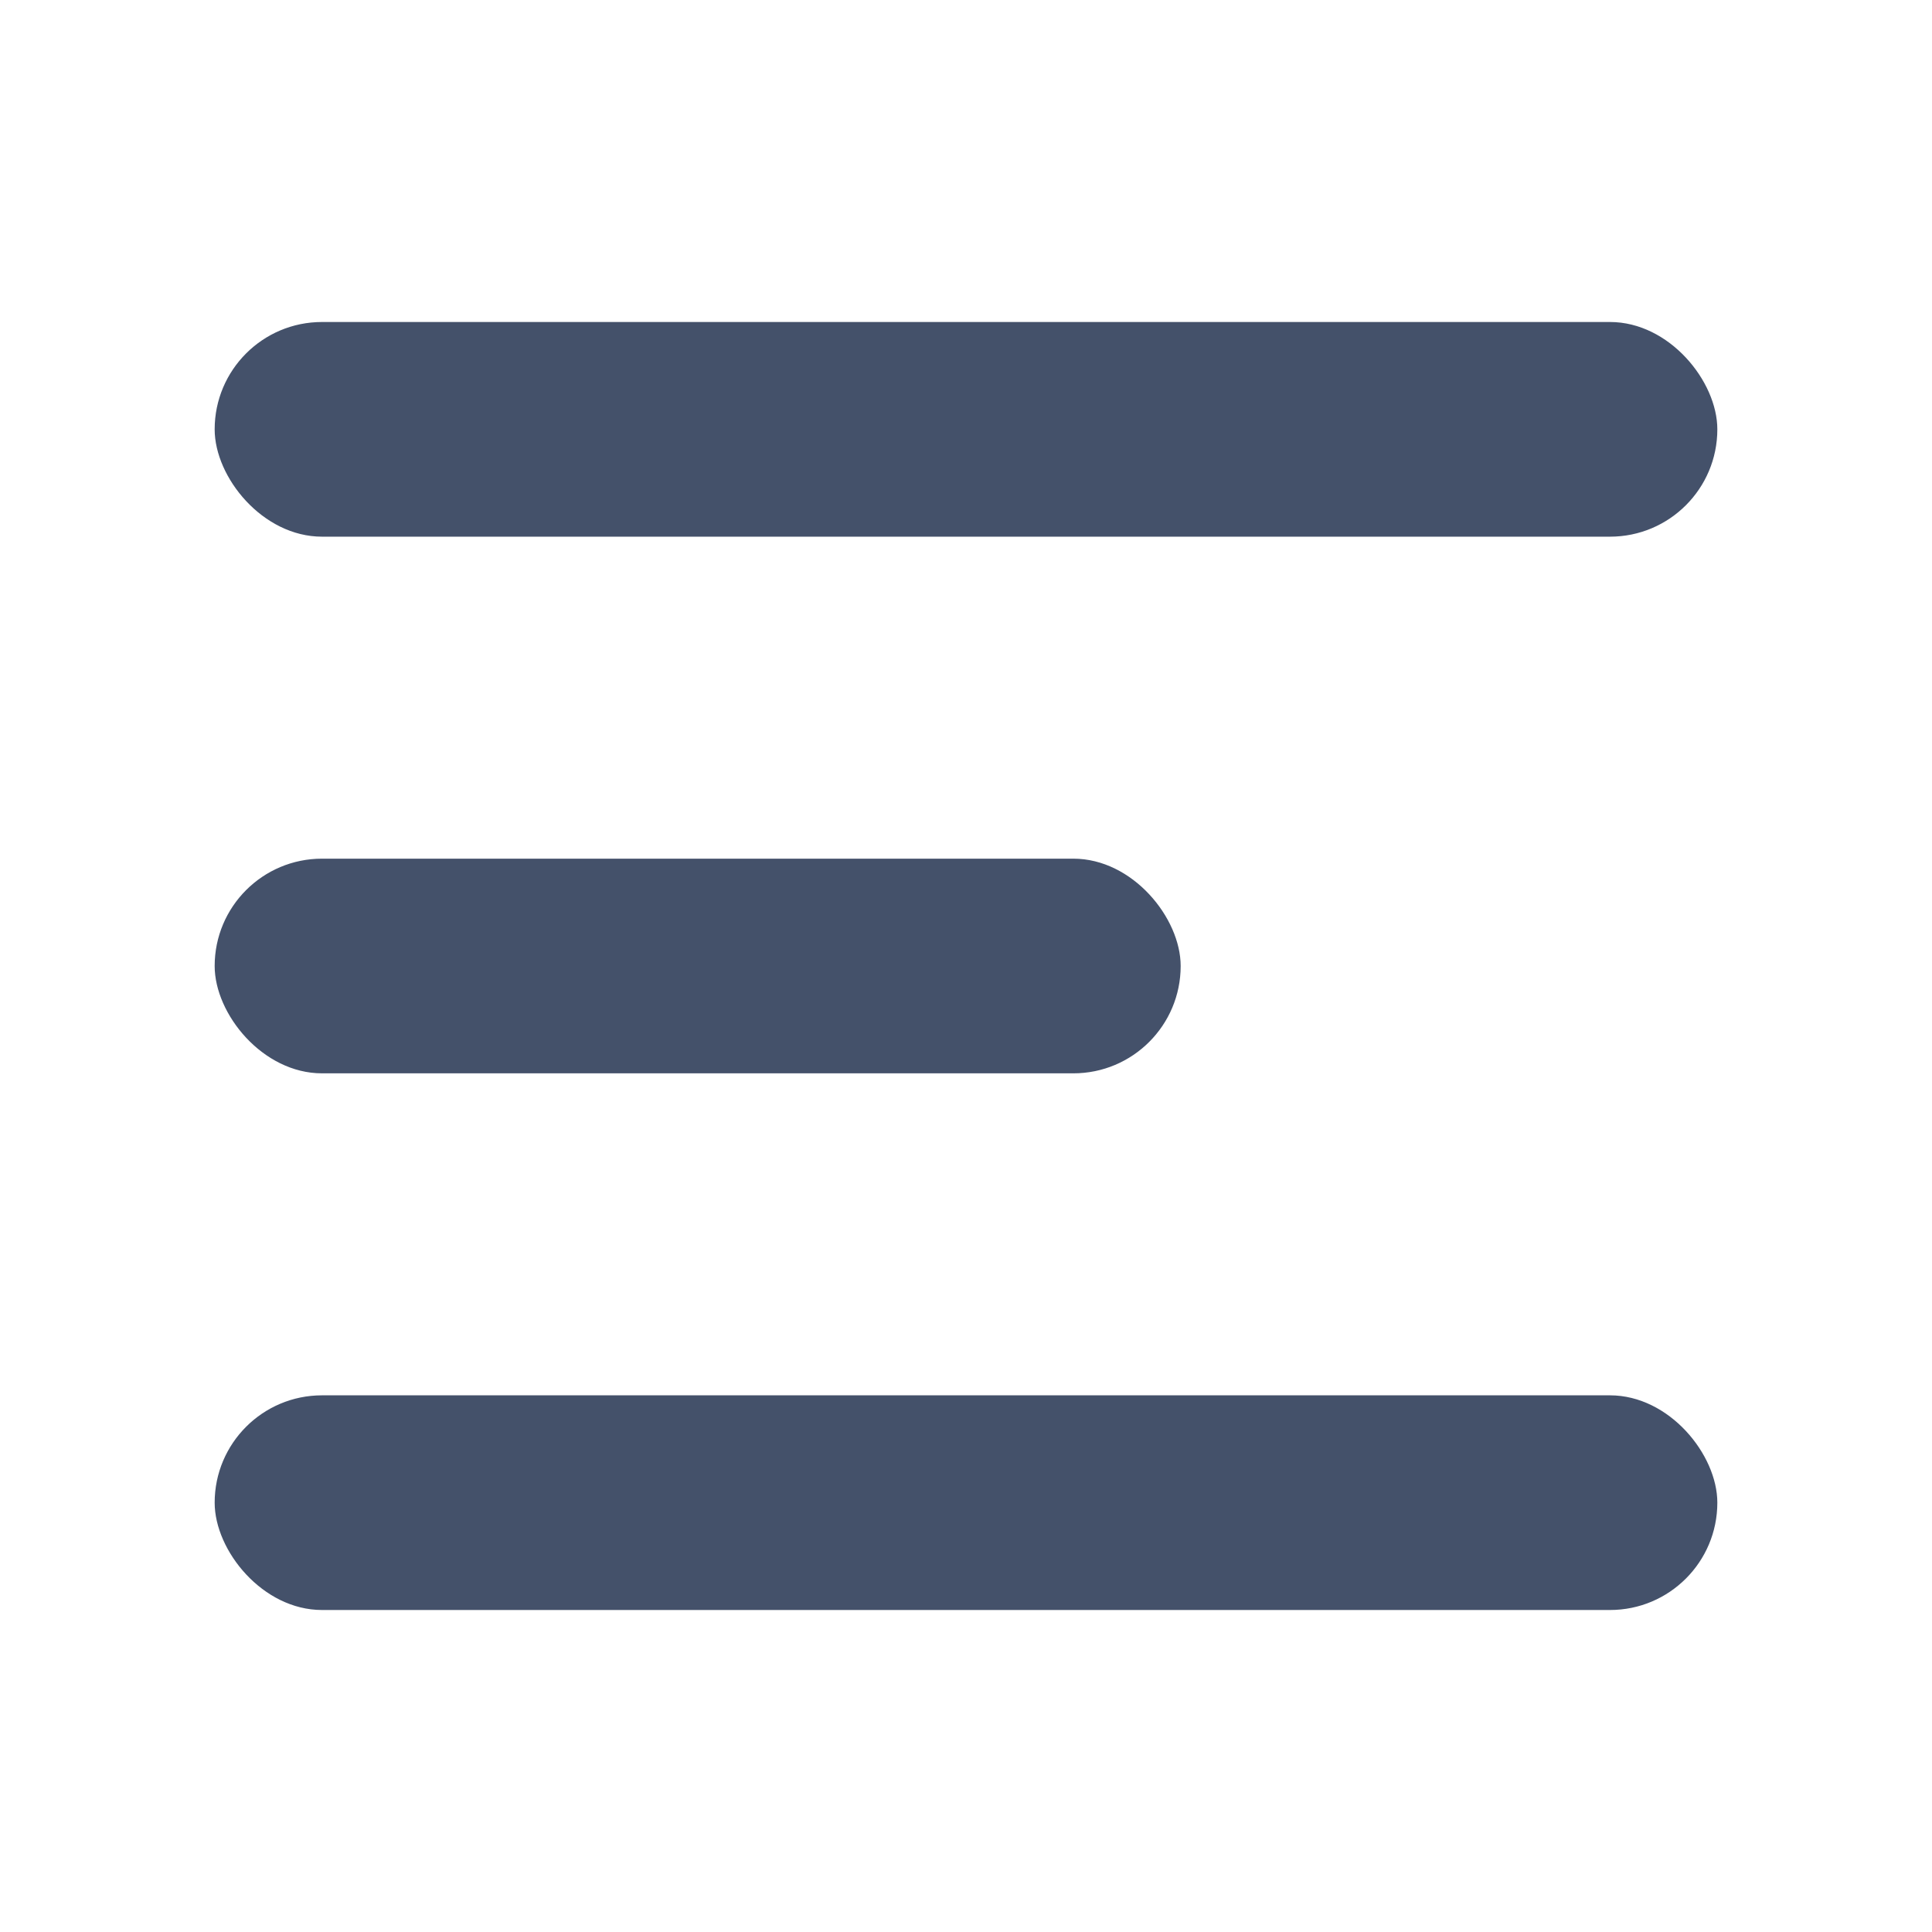 <svg width="18" height="18" viewBox="0 0 18 18" fill="none" xmlns="http://www.w3.org/2000/svg">
<rect x="2" y="3" width="14" height="2" rx="1" fill="#44516A"/>
<rect x="2" y="8" width="9" height="2" rx="1" fill="#44516A"/>
<rect x="2" y="13" width="14" height="2" rx="1" fill="#44516A"/>
</svg>
